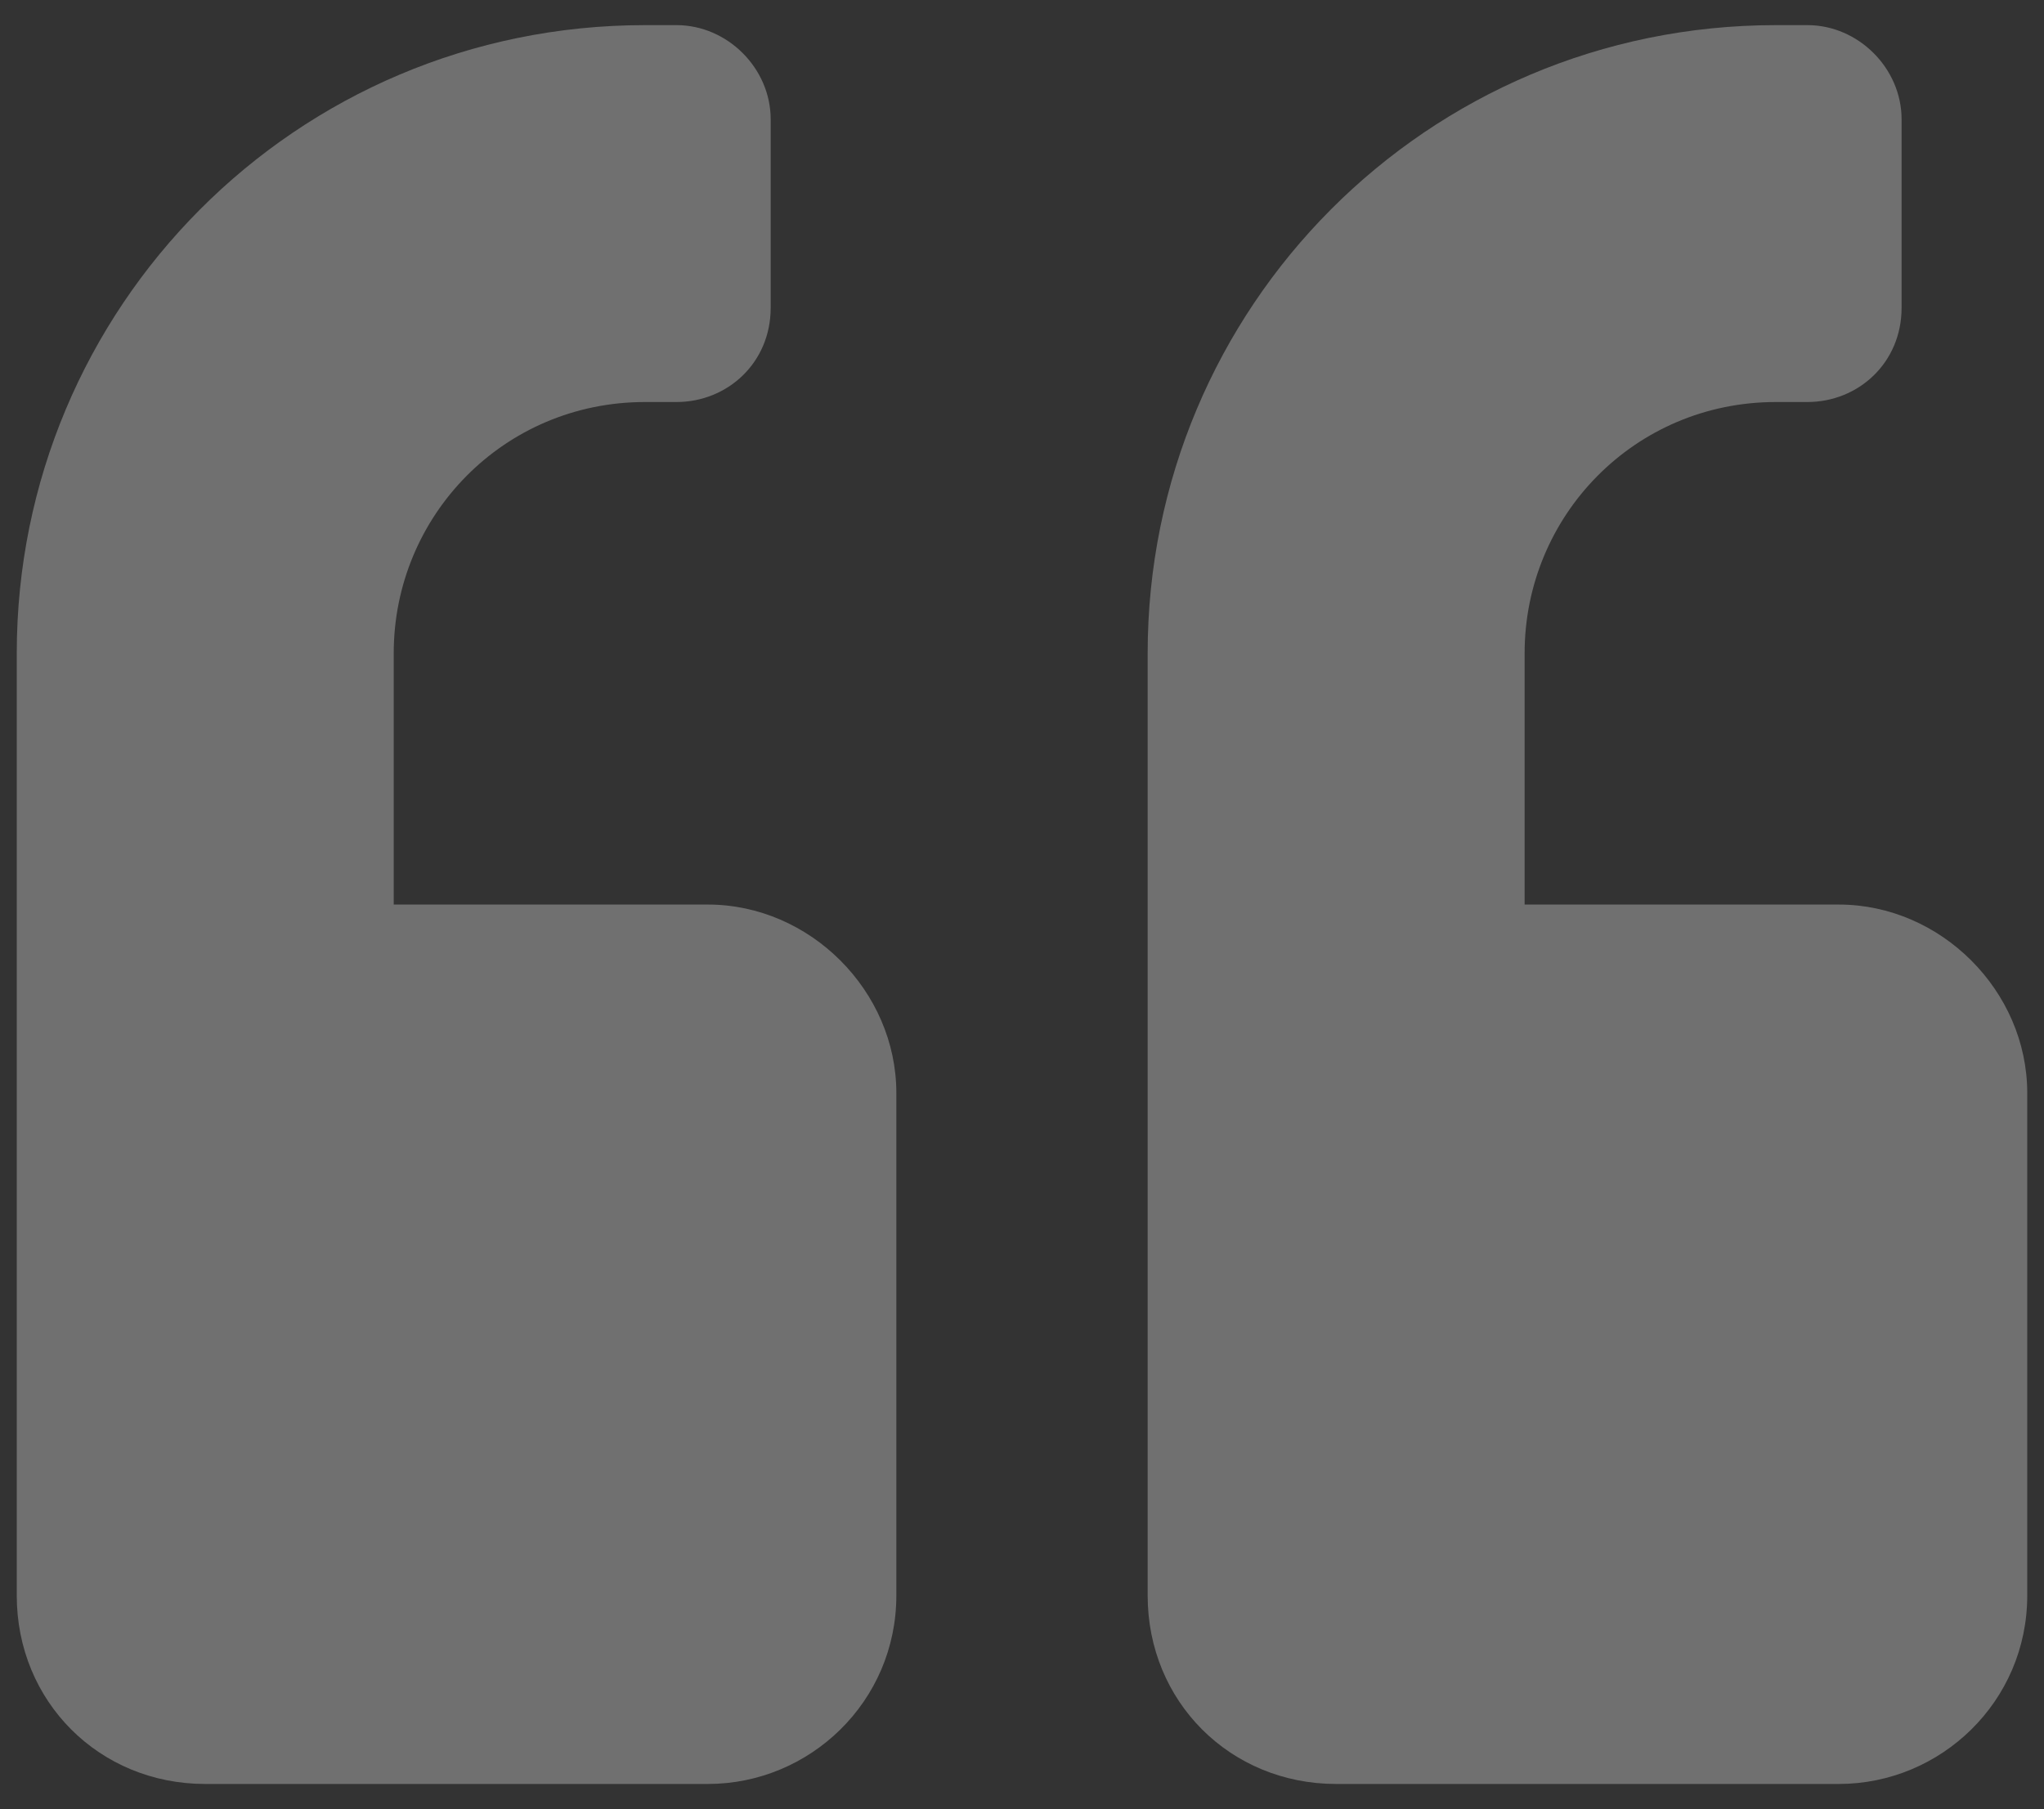 <svg width="61" height="54" viewBox="0 0 61 54" fill="none" xmlns="http://www.w3.org/2000/svg">
<rect x="0" y="0" width="61" height="54" fill="#333333" stroke="none"/>
<path d="M54.875 27C57.922 27 60.5 29.578 60.5 32.625V47.625C60.5 50.789 57.922 53.25 54.875 53.25H39.875C36.711 53.25 34.25 50.789 34.25 47.625V19.5C34.25 9.187 42.57 0.75 53 0.75H53.938C55.461 0.75 56.75 2.039 56.75 3.562V9.187C56.75 10.828 55.461 12 53.938 12H53C48.781 12 45.5 15.398 45.5 19.5V27H54.875ZM21.125 27C24.172 27 26.75 29.578 26.75 32.625V47.625C26.75 50.789 24.172 53.25 21.125 53.25H6.125C2.961 53.25 0.5 50.789 0.5 47.625V19.5C0.5 9.187 8.82 0.75 19.25 0.75H20.188C21.711 0.75 23 2.039 23 3.562V9.187C23 10.828 21.711 12 20.188 12H19.25C15.031 12 11.75 15.398 11.75 19.5V27H21.125Z" fill="white" fill-opacity="0.3"/>
</svg>
